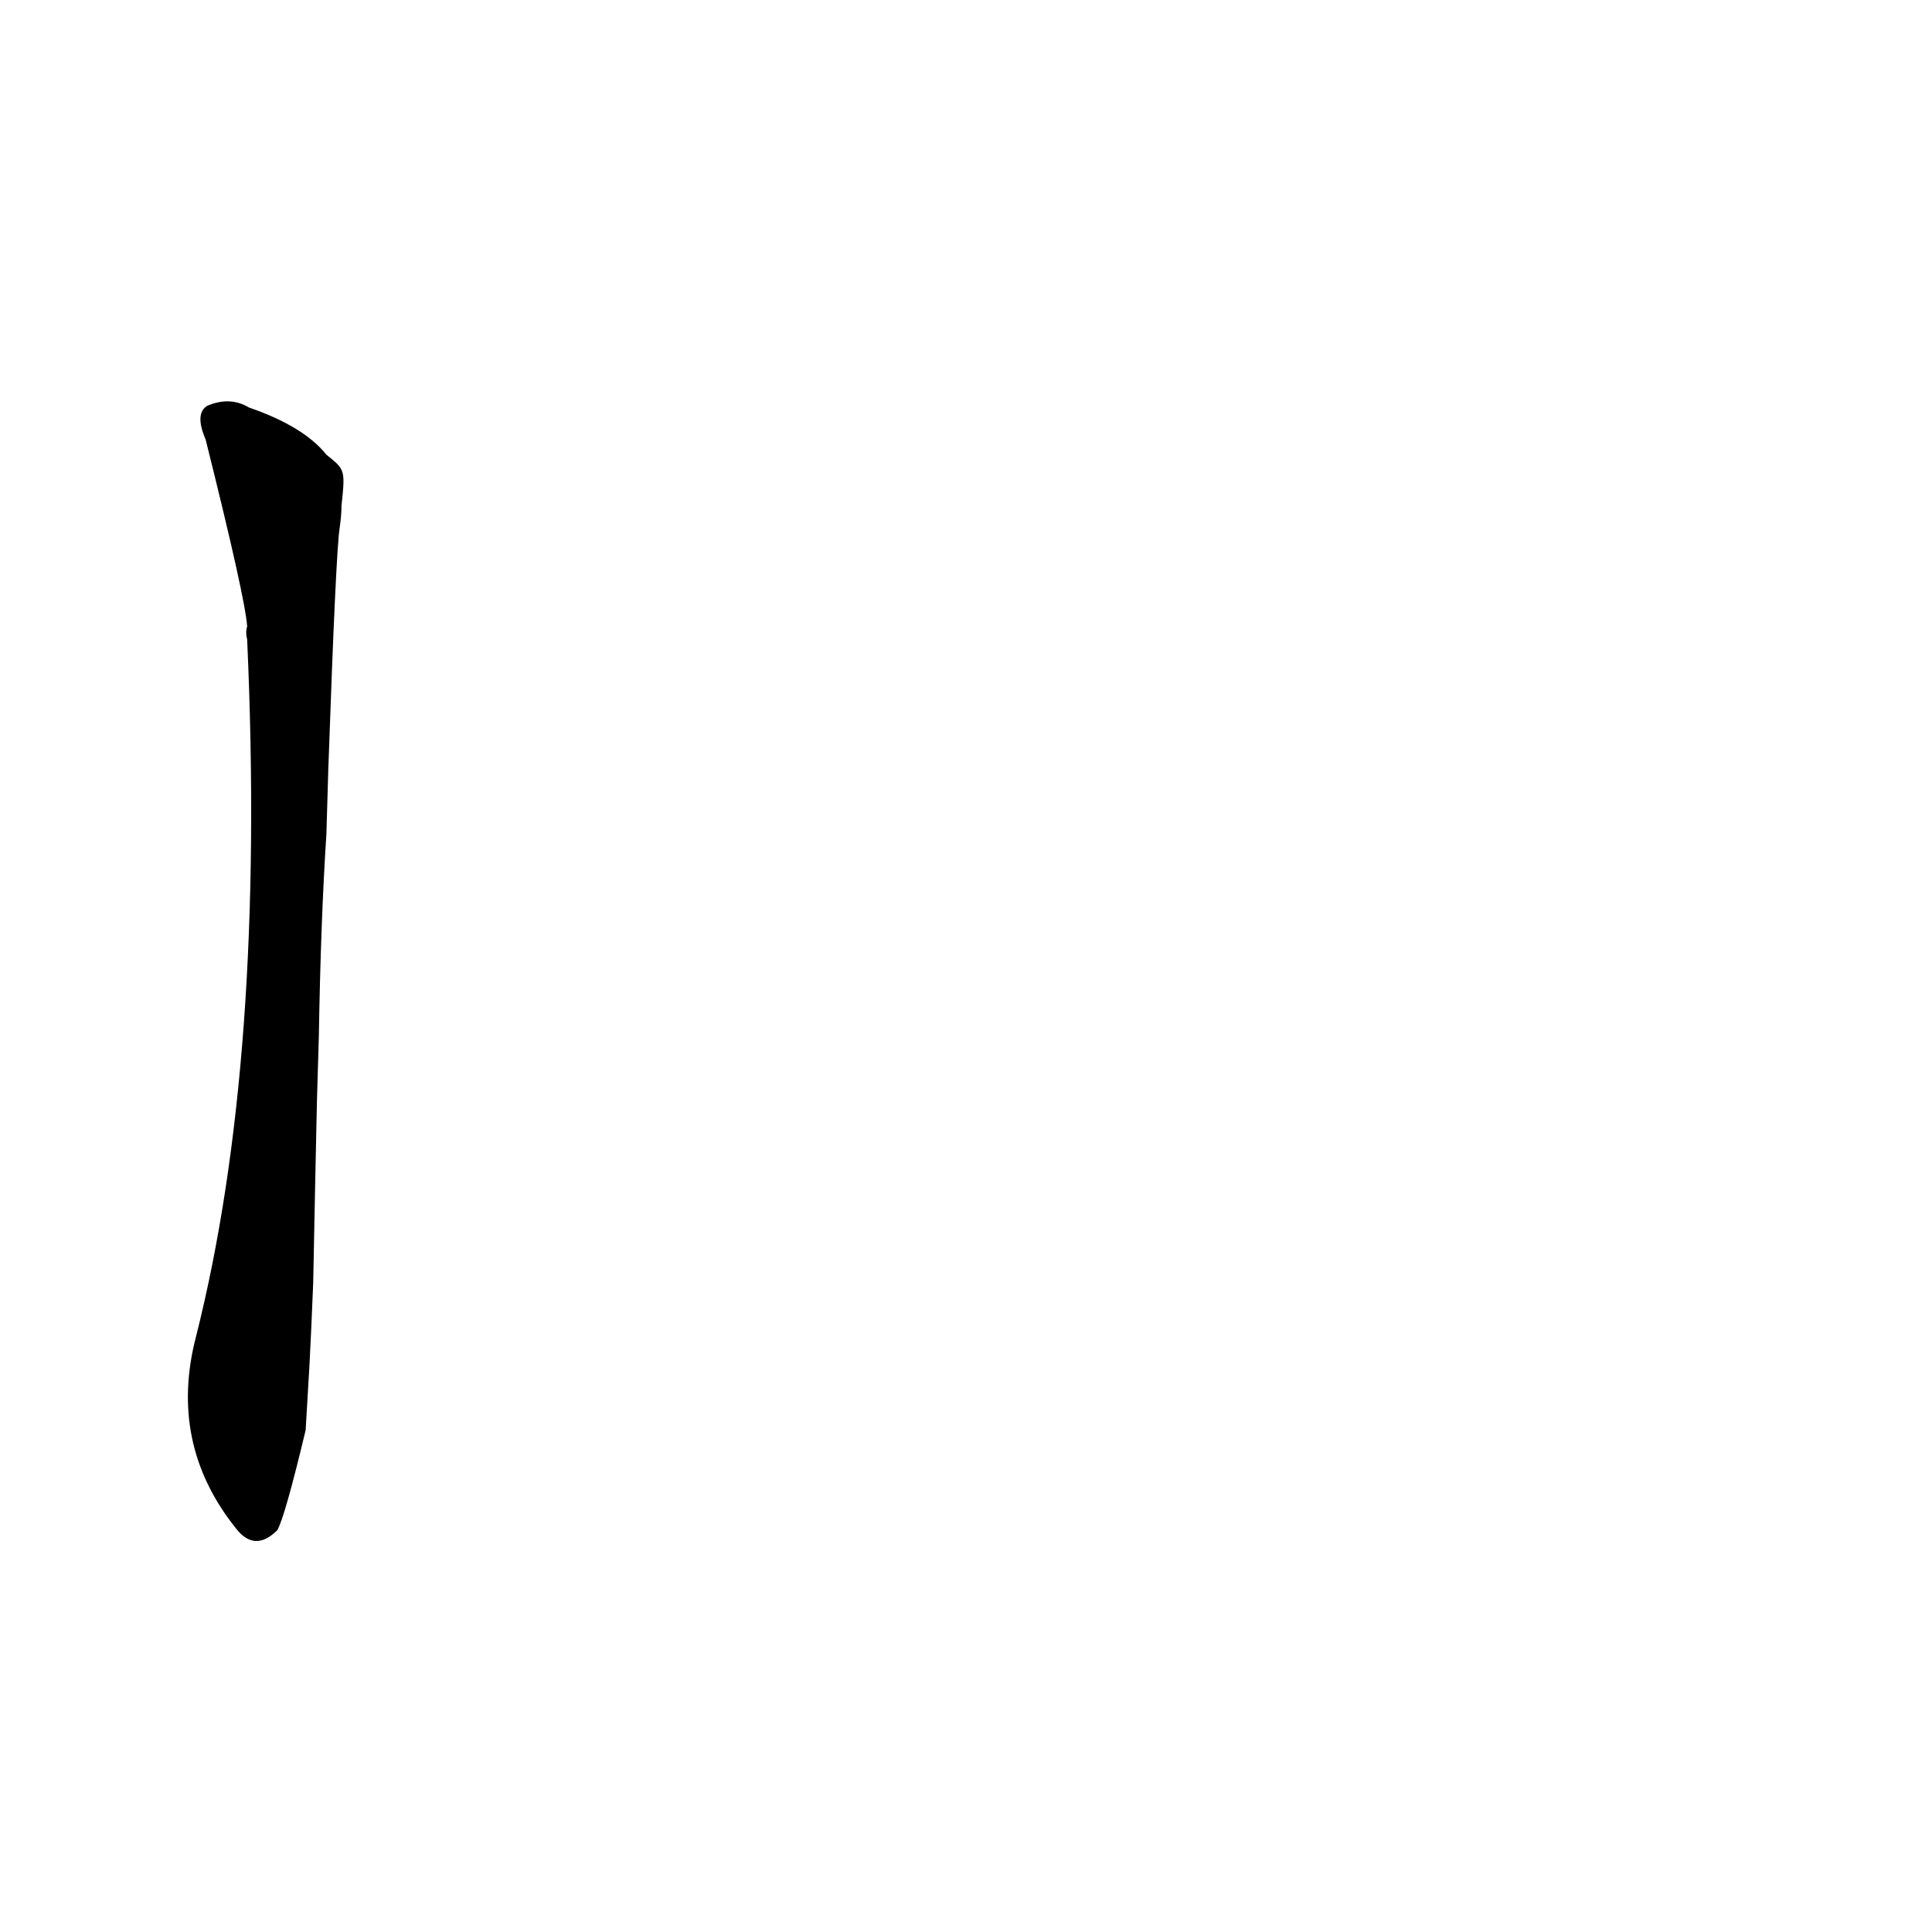 <?xml version='1.0' encoding='utf-8'?>
<svg xmlns="http://www.w3.org/2000/svg" version="1.1" viewBox="0 0 1024 1024"><g transform="scale(1, -1) translate(0, -900)"><path d="M 173 659 Q 161 674 132 684 Q 122 690 110 685 Q 103 681 109 667 Q 130 583 131 568 Q 130 565 131 561 Q 141 339 104 192 Q 89 135 125 90 Q 135 77 147 89 Q 151 96 162 142 L 164 176 Q 165 195 166 220 Q 167 272 168 317 L 169 351 Q 170 412 173 458 L 174 492 Q 178 607 180 620 Q 181 627 181 632 C 183 651 183 651 173 659 Z" fill="black" /></g></svg>